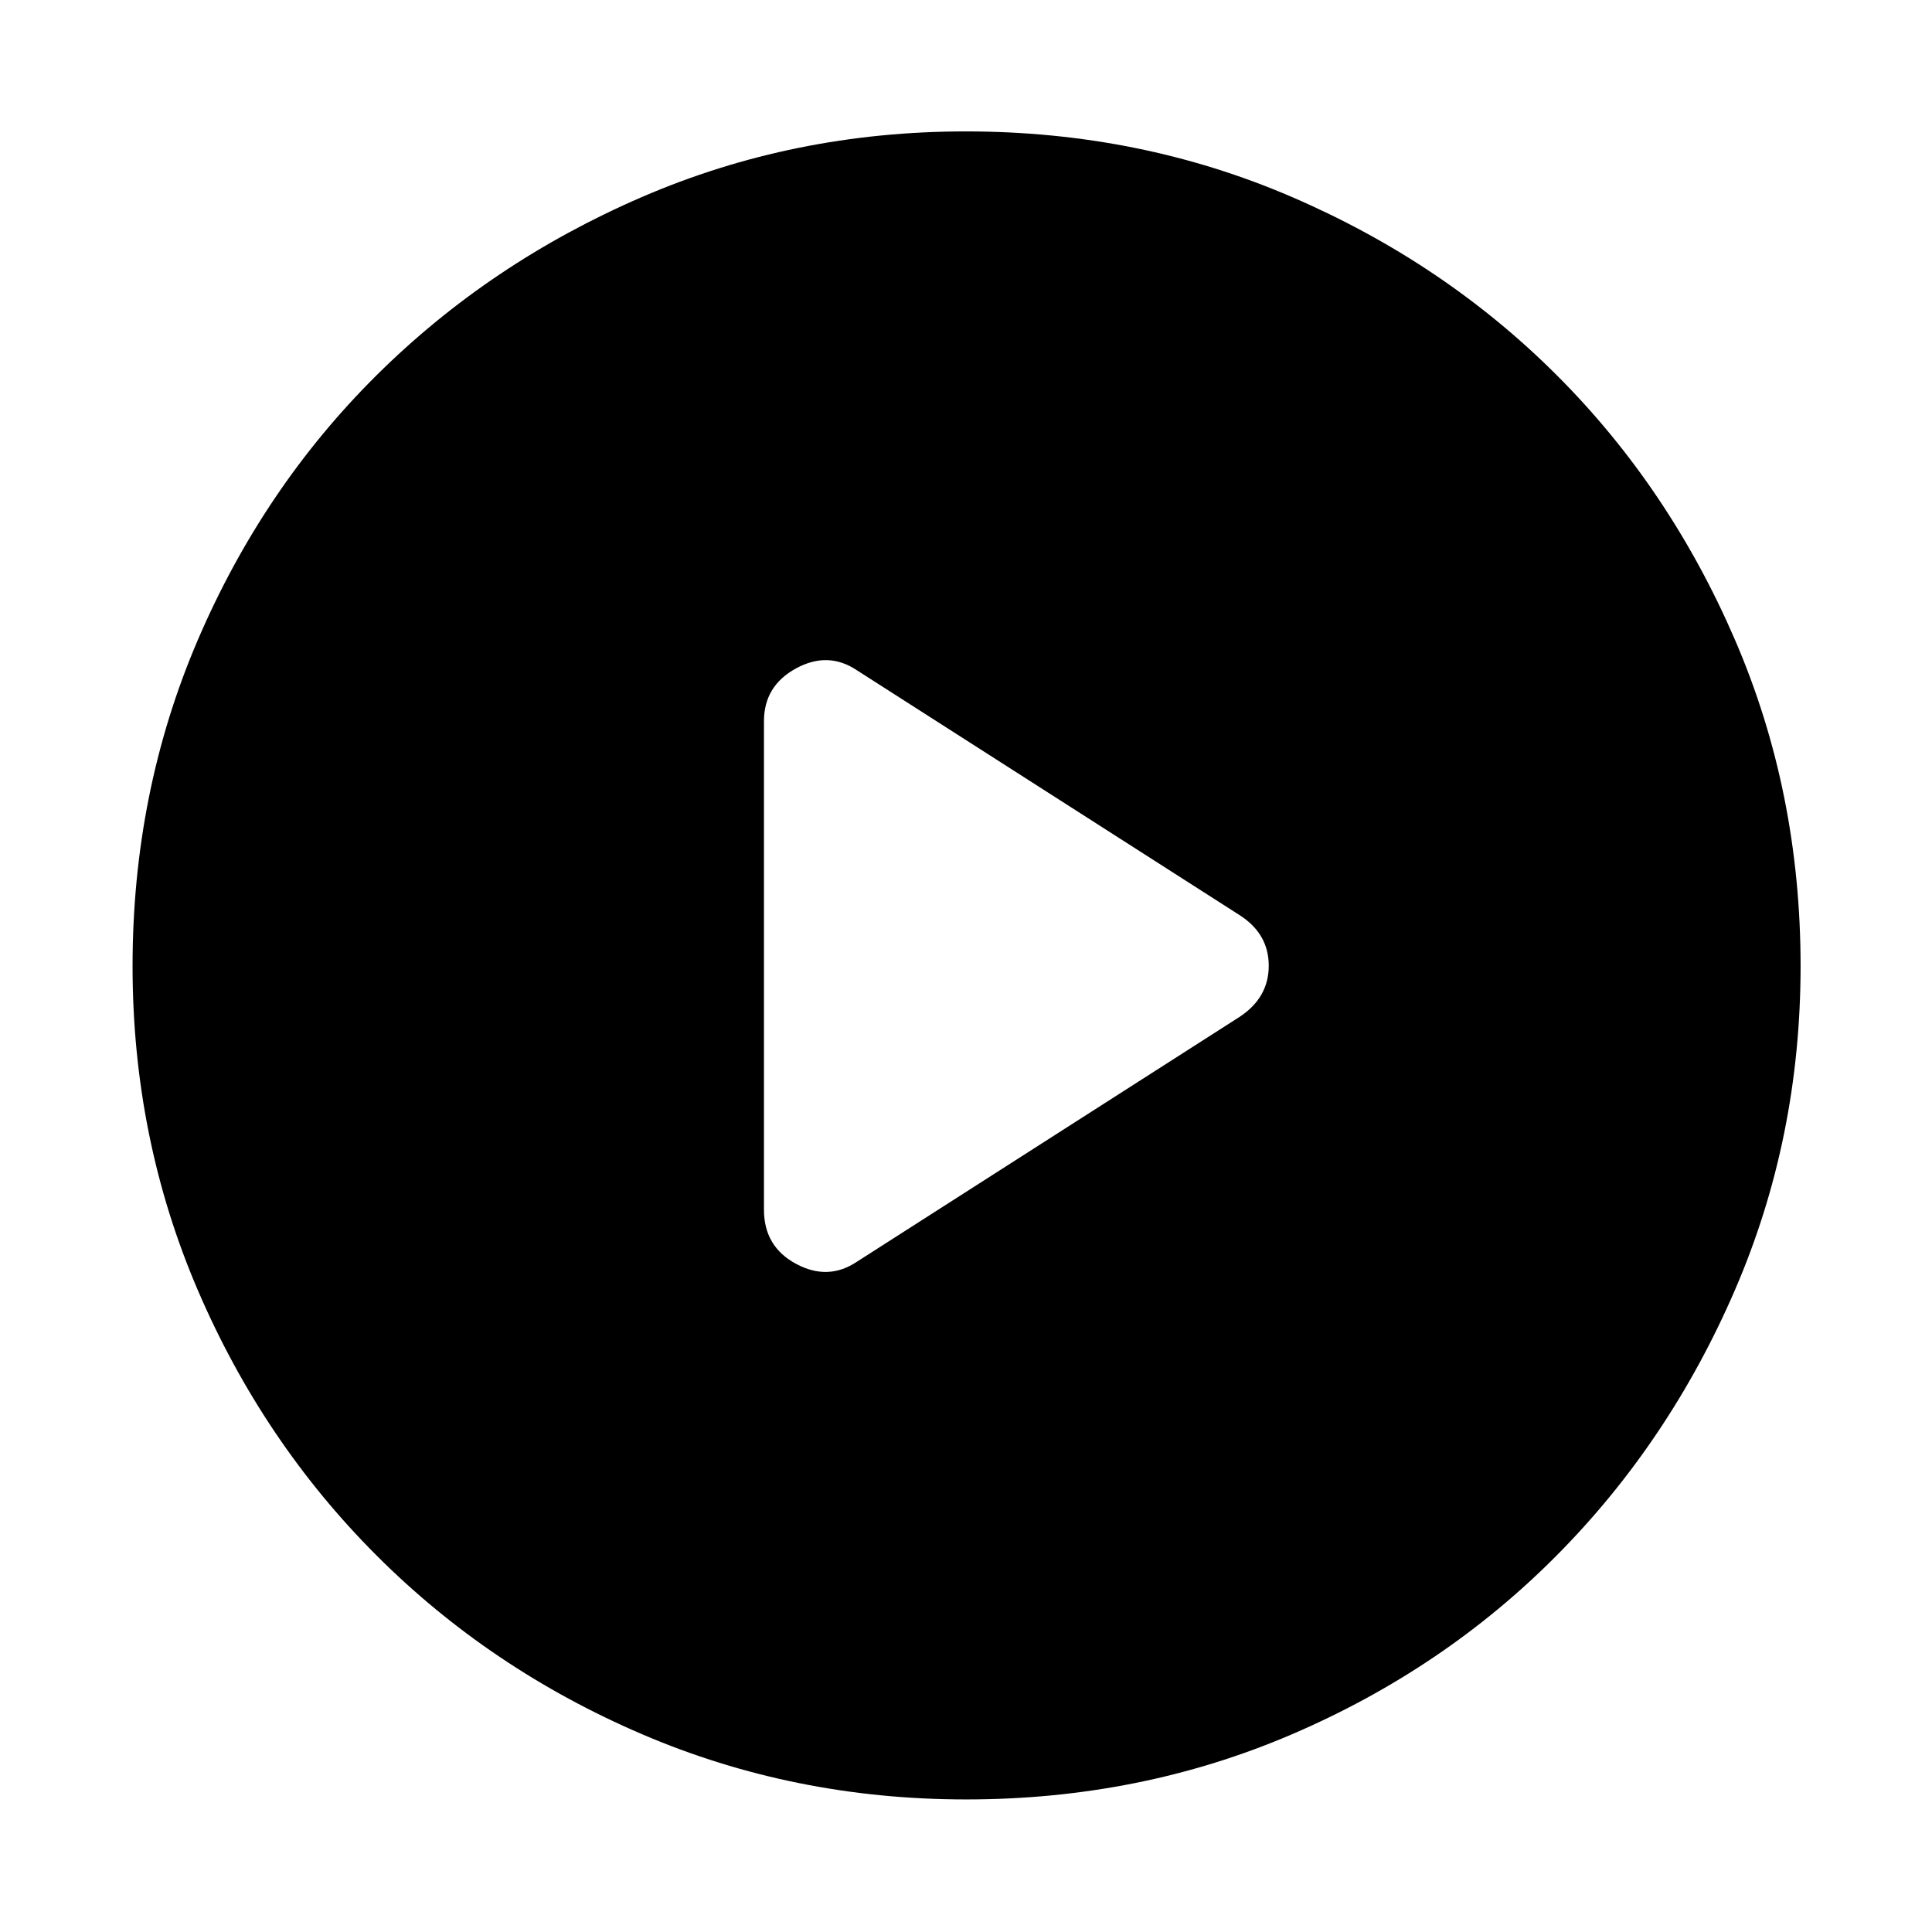 <svg xmlns="http://www.w3.org/2000/svg" height="48" viewBox="0 -960 960 960" width="48"><path d="m425.91-333.13 190.13-121.65q14.39-9.54 14.39-25.36t-14.39-25.08L425.91-626.87q-14.39-9.7-30.34-1.02-15.96 8.69-15.96 26.24v242.74q0 18.36 15.96 26.92 15.95 8.56 30.34-1.14Zm54.17 267.26q-85.47 0-161.01-32.39-75.53-32.4-131.97-88.84-56.44-56.44-88.84-131.89-32.39-75.46-32.39-160.93 0-86.47 32.39-162.01 32.4-75.53 88.75-131.5t131.85-88.62q75.5-32.65 161.01-32.65 86.52 0 162.12 32.61 75.61 32.6 131.53 88.5 55.93 55.89 88.55 131.45Q894.7-566.58 894.7-480q0 85.55-32.65 161.07-32.65 75.53-88.62 131.9-55.97 56.37-131.42 88.77-75.46 32.39-161.93 32.39Z"/></svg>